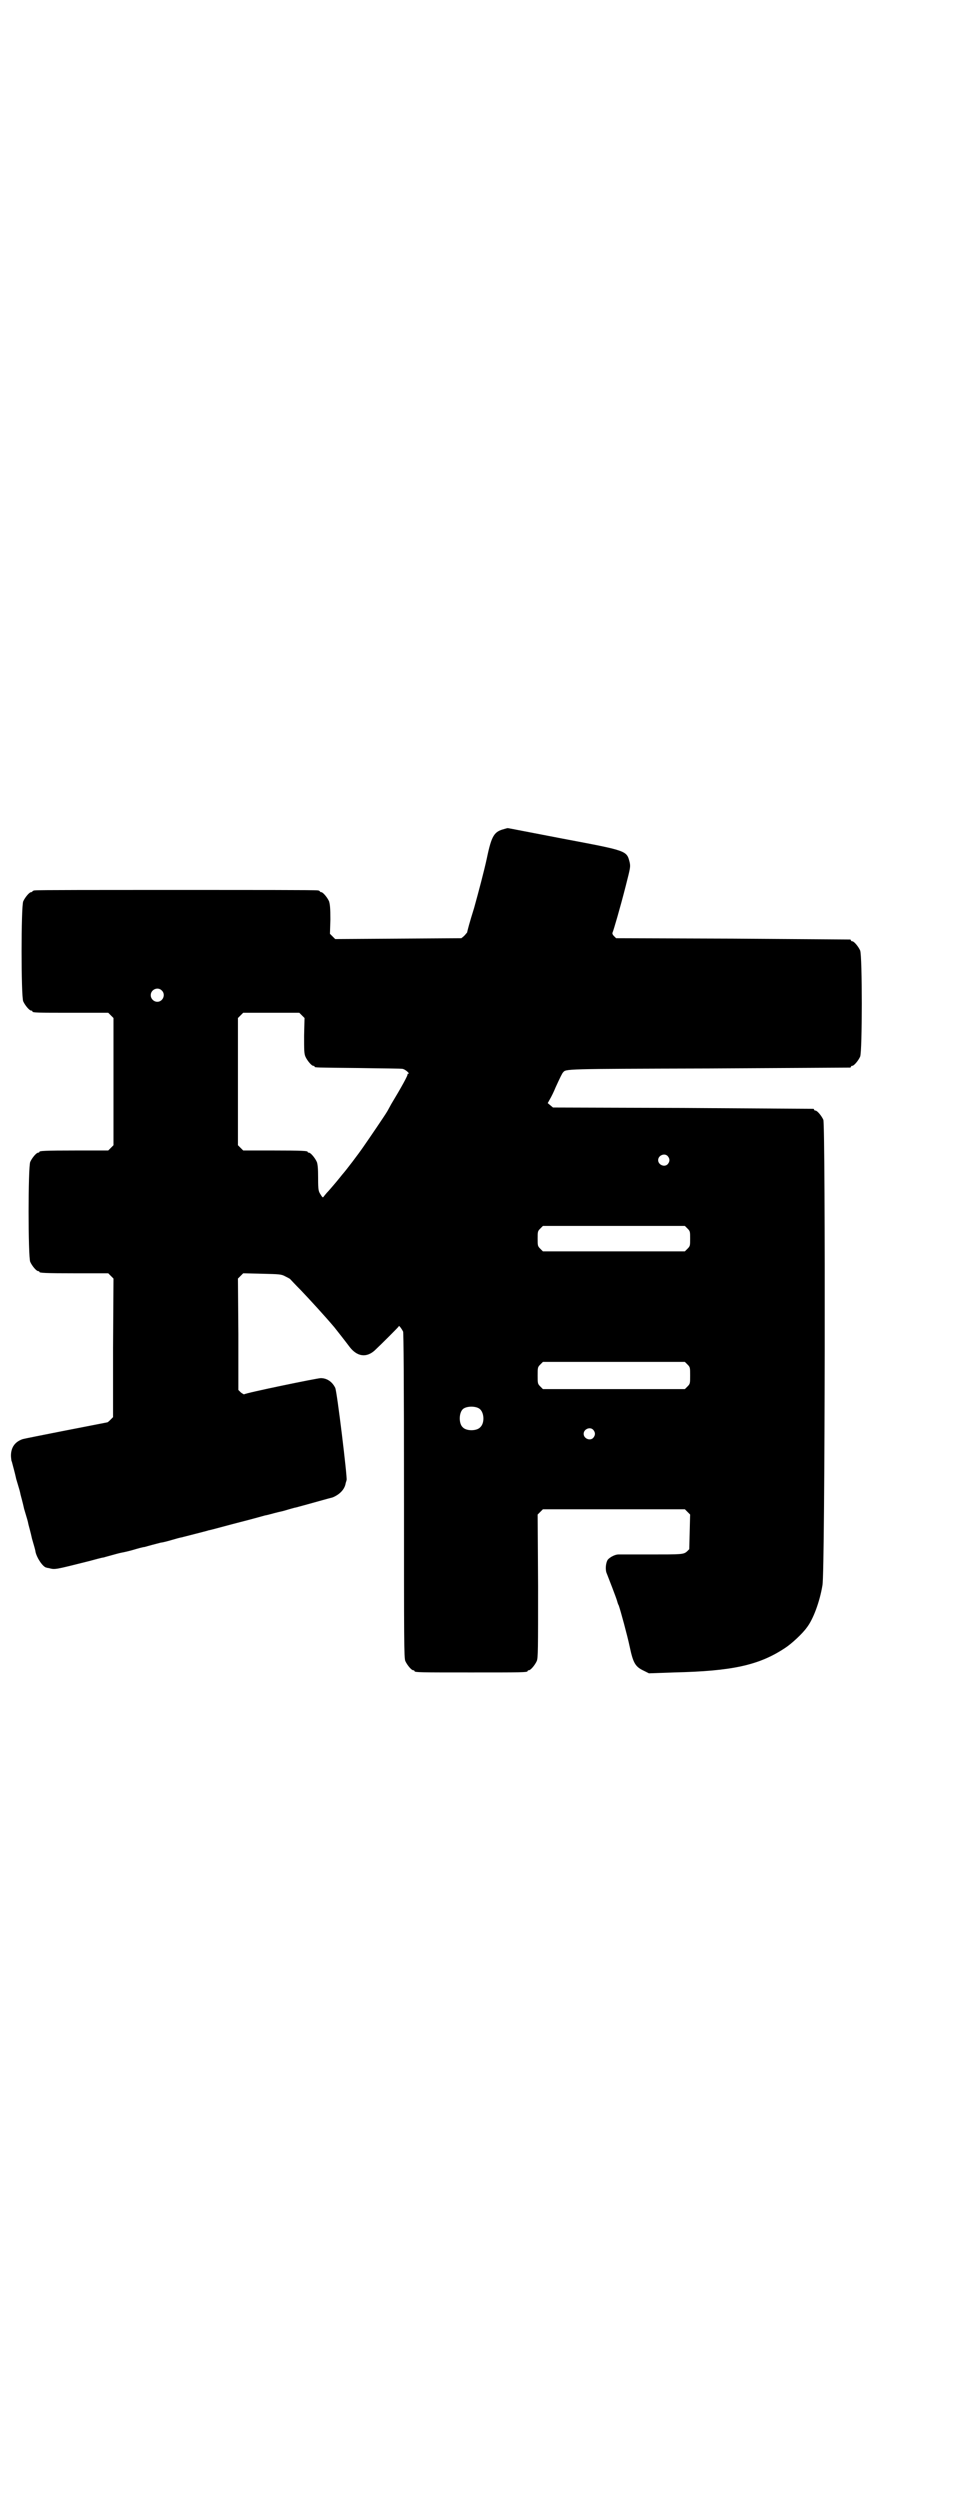 <?xml version="1.0" standalone="no"?>
<!DOCTYPE svg PUBLIC "-//W3C//DTD SVG 20010904//EN"
 "http://www.w3.org/TR/2001/REC-SVG-20010904/DTD/svg10.dtd">
<svg version="1.0" xmlns="http://www.w3.org/2000/svg"
 width="1100pt" height="2850pt" viewBox="0 0 1100 2850"
 preserveAspectRatio="xMidYMid meet">
<g transform="translate(0,2850) scale(0.5,-0.5)"
fill="#000000" stroke="none">
<path d="M1151 3810 c-23 -6 -29 -14 -40 -67 -6 -28 -19 -77 -29 -113 -11 -35
-15 -51 -16 -56 -1 -1 -4 -5 -7 -8 l-6 -5 -144 -1 -144 -1 -6 6 -6 6 1 33 c0
26 -1 34 -3 41 -4 9 -14 21 -18 21 -2 0 -3 1 -3 2 0 0 -2 2 -5 2 -4 1 -149 1
-323 1 -174 0 -319 0 -322 -1 -4 0 -6 -2 -6 -2 0 -1 -1 -2 -3 -2 -4 0 -14 -12
-18 -21 -5 -11 -5 -217 0 -228 4 -9 14 -21 18 -21 2 0 3 -1 3 -2 0 -3 11 -3
92 -3 l81 0 6 -6 6 -6 0 -145 0 -145 -6 -6 -6 -6 -73 0 c-73 0 -84 -1 -84 -3
0 -1 -1 -2 -3 -2 -4 0 -14 -12 -18 -21 -5 -11 -5 -217 0 -228 4 -9 14 -21 18
-21 2 0 3 -1 3 -2 0 -2 11 -3 84 -3 l73 0 6 -6 6 -6 -1 -158 0 -158 -6 -6 c-3
-3 -6 -6 -8 -6 -16 -3 -185 -36 -192 -38 -18 -6 -27 -19 -27 -38 0 -4 1 -9 1
-11 1 -2 2 -6 3 -10 1 -4 5 -18 8 -32 8 -27 8 -26 10 -36 1 -4 5 -18 8 -32 8
-27 8 -26 10 -36 1 -4 5 -18 8 -32 4 -14 8 -27 8 -30 3 -14 17 -35 25 -36 0 0
3 -1 5 -1 15 -4 13 -4 93 16 15 4 29 8 32 8 3 1 11 3 18 5 7 2 18 5 23 6 6 1
19 4 29 7 10 3 21 6 24 6 3 1 11 3 18 5 7 2 16 4 19 5 3 0 15 3 25 6 10 3 21
6 23 6 3 1 16 4 31 8 15 4 28 7 30 8 2 0 24 6 50 13 39 10 54 14 79 21 1 0 5
1 9 2 4 1 18 5 32 8 14 4 27 8 29 8 30 8 79 22 84 23 17 7 28 19 30 33 1 3 2
6 2 7 2 4 -22 203 -26 210 -7 14 -19 22 -33 22 -8 0 -173 -34 -175 -37 -1 0
-4 2 -7 4 l-6 6 0 127 -1 127 6 6 6 6 43 -1 c40 -1 44 -1 53 -6 6 -3 10 -5 11
-6 1 -1 12 -13 25 -26 20 -21 54 -58 76 -84 8 -10 26 -33 35 -45 17 -22 38
-25 57 -8 15 14 55 54 55 55 0 4 7 -6 10 -12 1 -5 2 -103 2 -375 0 -332 0
-369 3 -376 4 -9 14 -21 18 -21 2 0 3 -1 3 -2 0 -3 13 -3 129 -3 116 0 129 0
129 3 0 1 1 2 3 2 4 0 14 12 18 21 3 7 3 26 3 171 l-1 163 6 6 6 6 162 0 162
0 6 -6 6 -6 -1 -39 -1 -40 -5 -5 c-8 -7 -11 -7 -85 -7 -37 0 -70 0 -72 0 -7 0
-19 -6 -24 -12 -5 -8 -6 -24 -2 -32 4 -10 21 -54 23 -61 1 -3 2 -8 4 -11 4
-11 20 -70 25 -94 8 -38 13 -46 32 -55 l12 -6 57 2 c132 3 194 16 254 56 14 9
39 32 49 46 15 19 30 60 36 97 6 31 7 1048 2 1061 -4 9 -14 21 -18 21 -2 0 -3
1 -3 2 0 1 -1 2 -2 2 -2 0 -136 1 -298 2 l-296 1 -6 5 -6 5 5 9 c3 5 9 17 13
27 11 24 15 32 17 34 7 8 -2 8 332 9 176 1 321 2 323 2 1 0 2 1 2 2 0 1 1 2 3
2 4 0 14 12 18 21 5 11 5 231 0 242 -4 9 -14 21 -18 21 -2 0 -3 1 -3 2 0 1 -1
2 -2 2 -2 0 -122 1 -268 2 l-266 1 -5 5 c-3 3 -4 6 -3 8 2 4 17 55 30 106 11
43 11 44 9 54 -7 27 -5 26 -153 54 -68 13 -124 24 -125 24 -1 0 -5 -1 -8 -2z
m-782 -368 c10 -9 3 -26 -10 -26 -8 0 -15 7 -15 15 0 13 16 20 25 11z m320
-57 l6 -6 -1 -40 c0 -33 0 -41 3 -48 4 -9 14 -21 18 -21 2 0 3 -1 3 -2 0 -2 2
-2 101 -3 53 -1 98 -1 100 -2 6 -1 17 -11 13 -11 -1 0 -2 0 -2 -1 2 -1 -14
-30 -37 -68 -4 -7 -8 -15 -10 -18 -4 -7 -40 -60 -54 -80 -11 -16 -39 -53 -48
-63 -3 -4 -9 -11 -13 -16 -4 -5 -12 -14 -18 -21 -6 -6 -11 -13 -12 -14 -1 -2
-3 0 -6 5 -5 8 -6 9 -6 38 0 22 -1 32 -3 37 -4 9 -14 21 -18 21 -2 0 -3 1 -3
2 0 2 -11 3 -79 3 l-68 0 -6 6 -6 6 0 145 0 145 6 6 6 6 64 0 64 0 6 -6z m835
-321 c5 -6 5 -12 0 -18 -7 -8 -22 -2 -22 9 0 11 15 17 22 9z m45 -165 c6 -6 6
-7 6 -23 0 -16 0 -17 -6 -23 l-6 -6 -162 0 -162 0 -6 6 c-6 6 -6 7 -6 23 0 16
0 17 6 23 l6 6 162 0 162 0 6 -6z m0 -310 c6 -6 6 -7 6 -25 0 -18 0 -19 -6
-25 l-6 -6 -162 0 -162 0 -6 6 c-6 6 -6 7 -6 25 0 18 0 19 6 25 l6 6 162 0
162 0 6 -6z m-476 -100 c12 -7 14 -33 3 -43 -8 -9 -32 -9 -40 0 -9 8 -9 32 0
41 7 7 27 8 37 2z m261 -49 c5 -6 5 -12 0 -18 -7 -8 -22 -2 -22 9 0 11 15 17
22 9z"/>
</g>
</svg>
